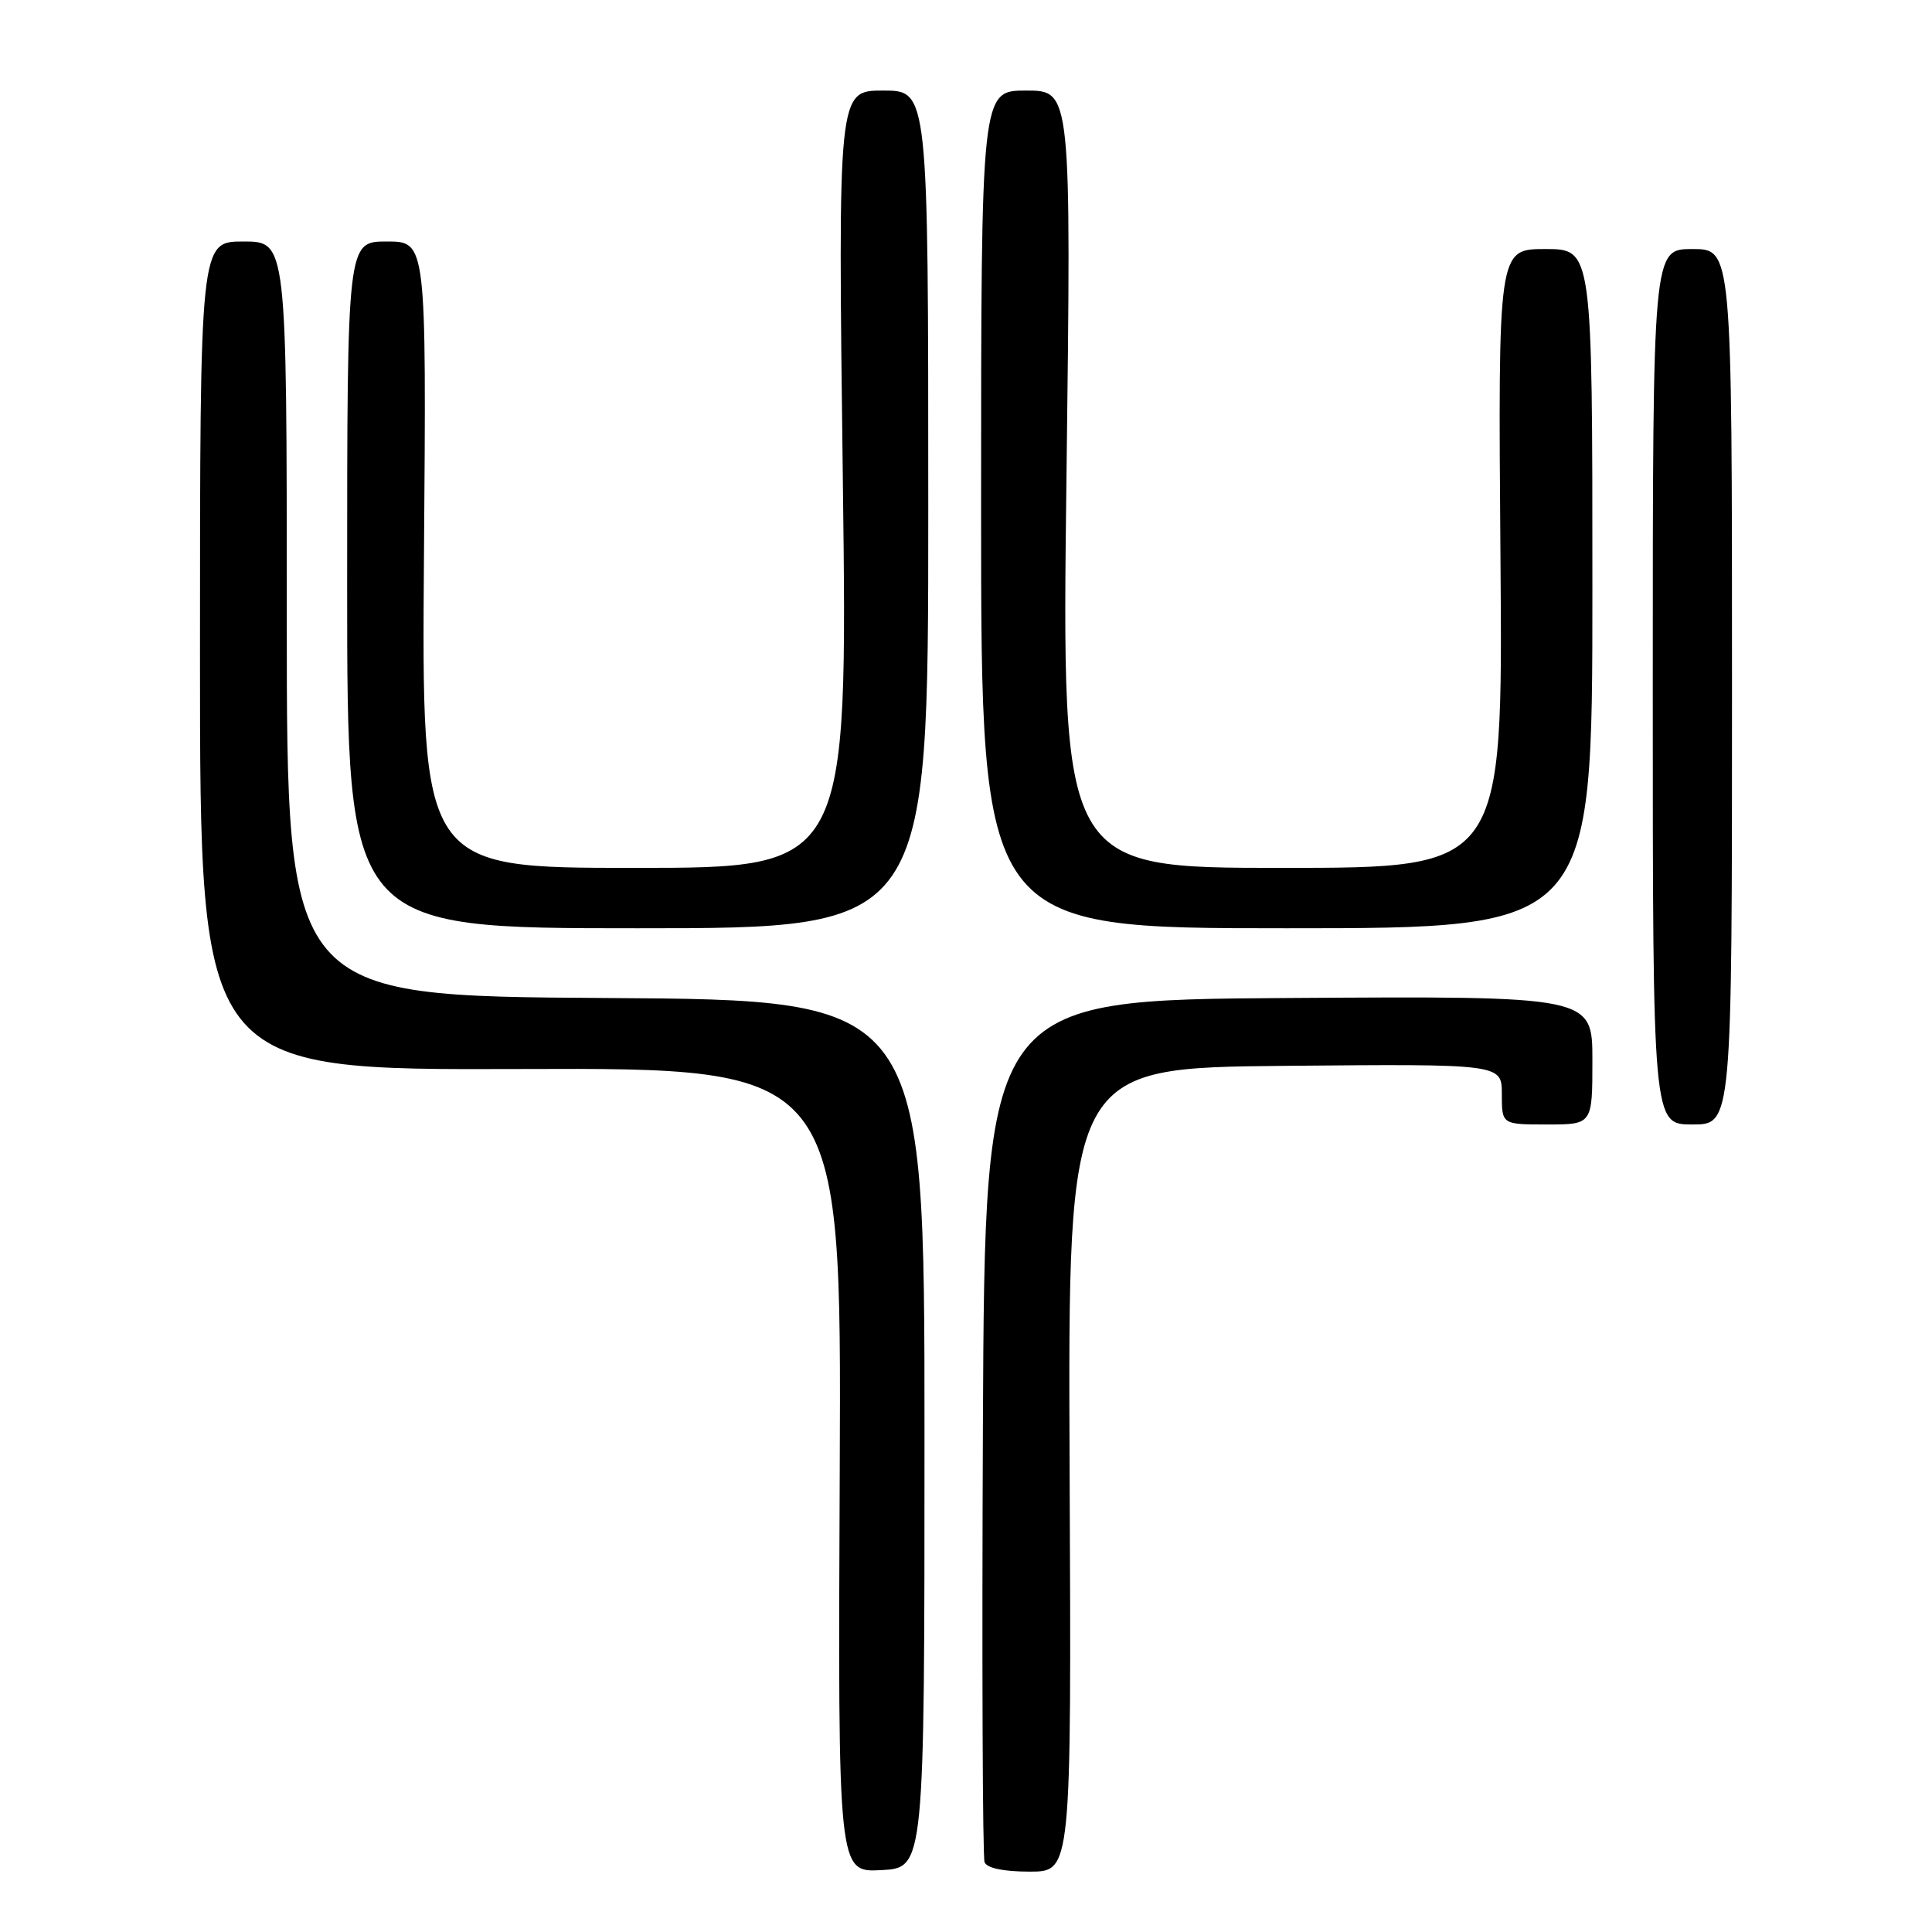<?xml version="1.0" encoding="UTF-8" standalone="no"?>
<!DOCTYPE svg PUBLIC "-//W3C//DTD SVG 1.1//EN" "http://www.w3.org/Graphics/SVG/1.1/DTD/svg11.dtd" >
<svg xmlns="http://www.w3.org/2000/svg" xmlns:xlink="http://www.w3.org/1999/xlink" version="1.1" viewBox="0 0 256 256">
 <g >
 <path fill="currentColor"
d=" M 122.50 190.00 C 122.50 132.50 122.50 132.50 80.25 132.24 C 38.00 131.98 38.00 131.98 38.00 81.99 C 38.00 32.00 38.00 32.00 32.25 32.00 C 26.50 32.00 26.50 32.00 26.50 86.90 C 26.50 141.80 26.50 141.80 69.00 141.65 C 111.50 141.50 111.50 141.50 111.27 194.80 C 111.03 248.10 111.03 248.10 116.77 247.80 C 122.50 247.50 122.50 247.50 122.50 190.00 Z  M 141.73 194.75 C 141.50 141.50 141.50 141.50 170.25 141.23 C 199.00 140.97 199.00 140.97 199.00 144.98 C 199.00 149.00 199.00 149.00 205.00 149.00 C 211.00 149.00 211.00 149.00 211.00 140.49 C 211.00 131.98 211.00 131.98 170.75 132.24 C 130.50 132.50 130.50 132.50 130.24 189.00 C 130.10 220.07 130.20 246.06 130.46 246.75 C 130.76 247.54 132.96 248.00 136.45 248.00 C 141.97 248.00 141.97 248.00 141.73 194.75 Z  M 229.50 91.00 C 229.50 33.00 229.50 33.00 224.25 33.00 C 219.00 33.00 219.00 33.00 219.00 91.00 C 219.00 149.00 219.00 149.00 224.25 149.00 C 229.50 149.00 229.50 149.00 229.50 91.00 Z  M 123.00 67.50 C 123.00 12.00 123.00 12.00 117.02 12.00 C 111.03 12.00 111.03 12.00 111.68 63.50 C 112.33 115.00 112.33 115.00 84.09 115.00 C 55.86 115.00 55.86 115.00 56.18 73.50 C 56.50 32.00 56.50 32.00 51.25 32.00 C 46.00 32.00 46.00 32.00 46.00 77.50 C 46.00 123.00 46.00 123.00 84.50 123.00 C 123.00 123.00 123.00 123.00 123.00 67.50 Z  M 211.00 78.00 C 211.00 33.00 211.00 33.00 204.75 33.00 C 198.50 33.00 198.50 33.00 198.82 74.00 C 199.14 115.00 199.14 115.00 169.91 115.00 C 140.67 115.00 140.67 115.00 141.31 63.50 C 141.95 12.00 141.95 12.00 135.97 12.00 C 130.00 12.00 130.00 12.00 130.00 67.50 C 130.00 123.00 130.00 123.00 170.50 123.00 C 211.00 123.00 211.00 123.00 211.00 78.00 Z "/>
</g>
</svg>